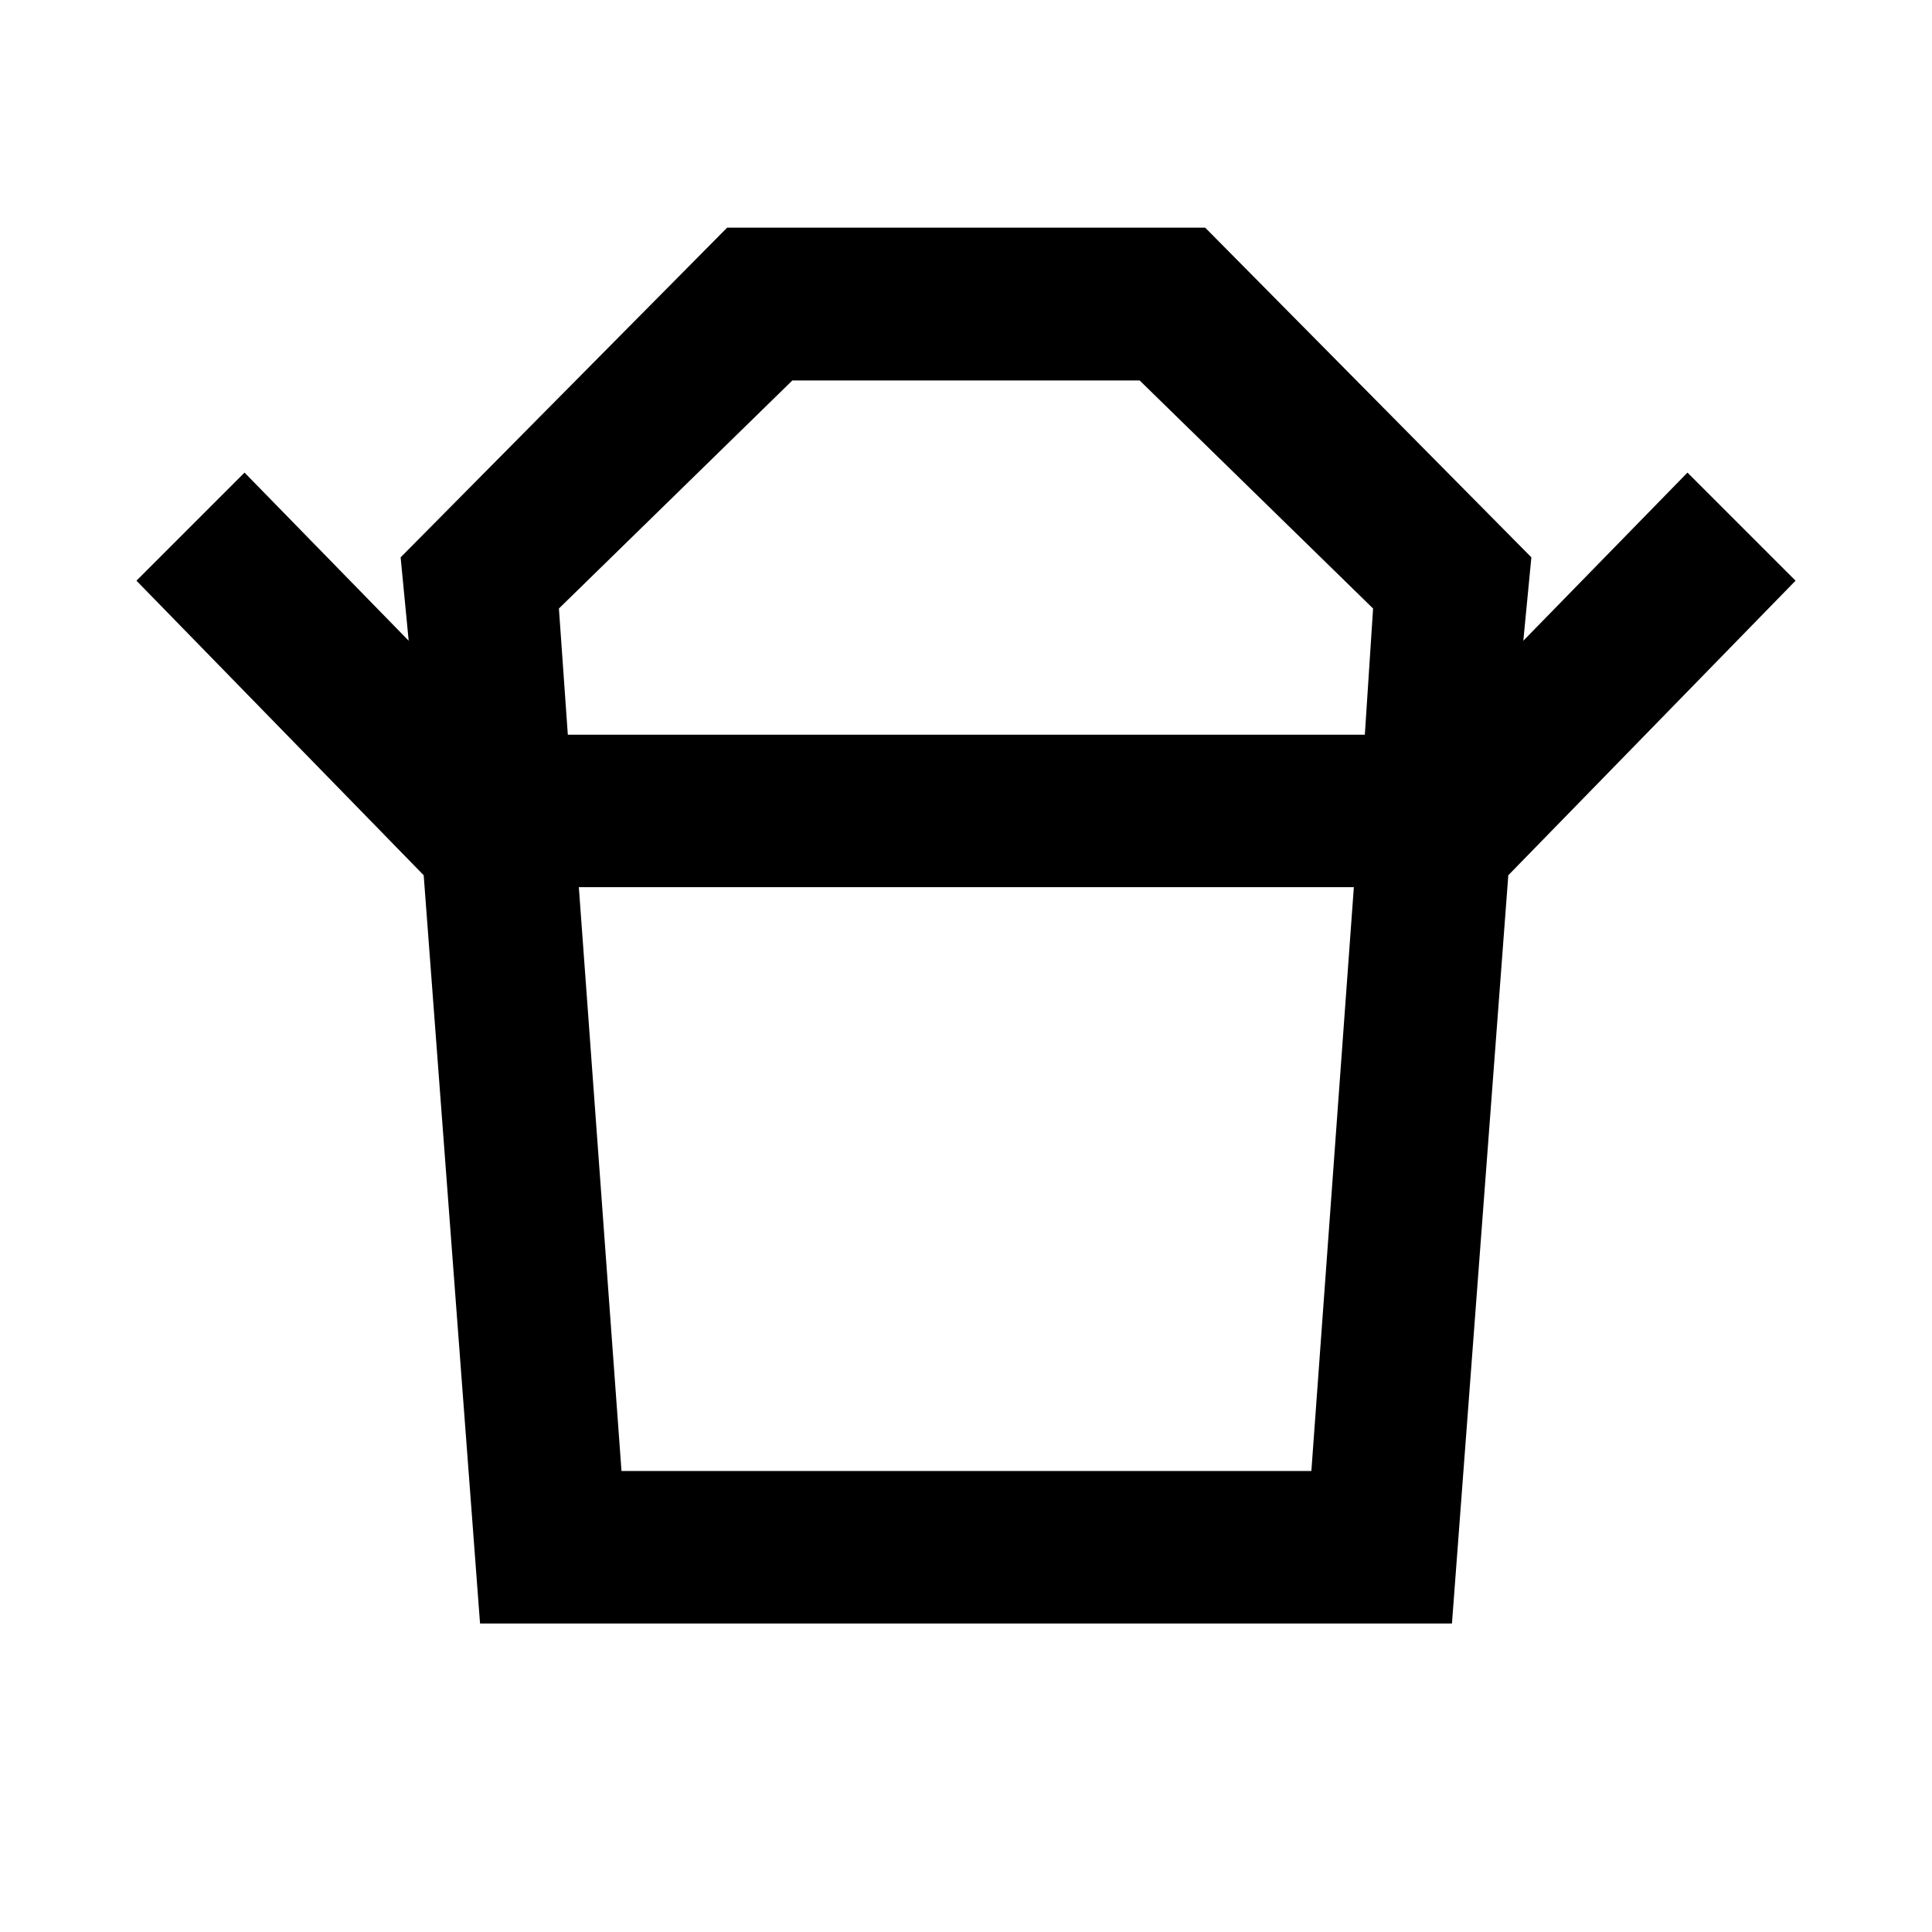 <svg xmlns="http://www.w3.org/2000/svg" height="40" viewBox="0 -960 960 960" width="40"><path d="M308.82-229.06h342.79l21.11-290.11h-385.1l21.2 290.11Zm-26.67-365.87h396.03l4.1-62.7L566.3-770.94H393.7L277.72-657.63l4.43 62.7Zm-71.62 69.83L67.8-671.46l53.71-53.71 81.56 83.55-4-41.44 162.22-163.8h237.58l162.06 163.8-4 41.44 81.56-83.55 53.71 53.71L749.47-525.1H210.53Zm28 371.8-28-371.8h538.94l-28 371.8H238.53ZM480-594.93Zm.09 75.76Z"/></svg>